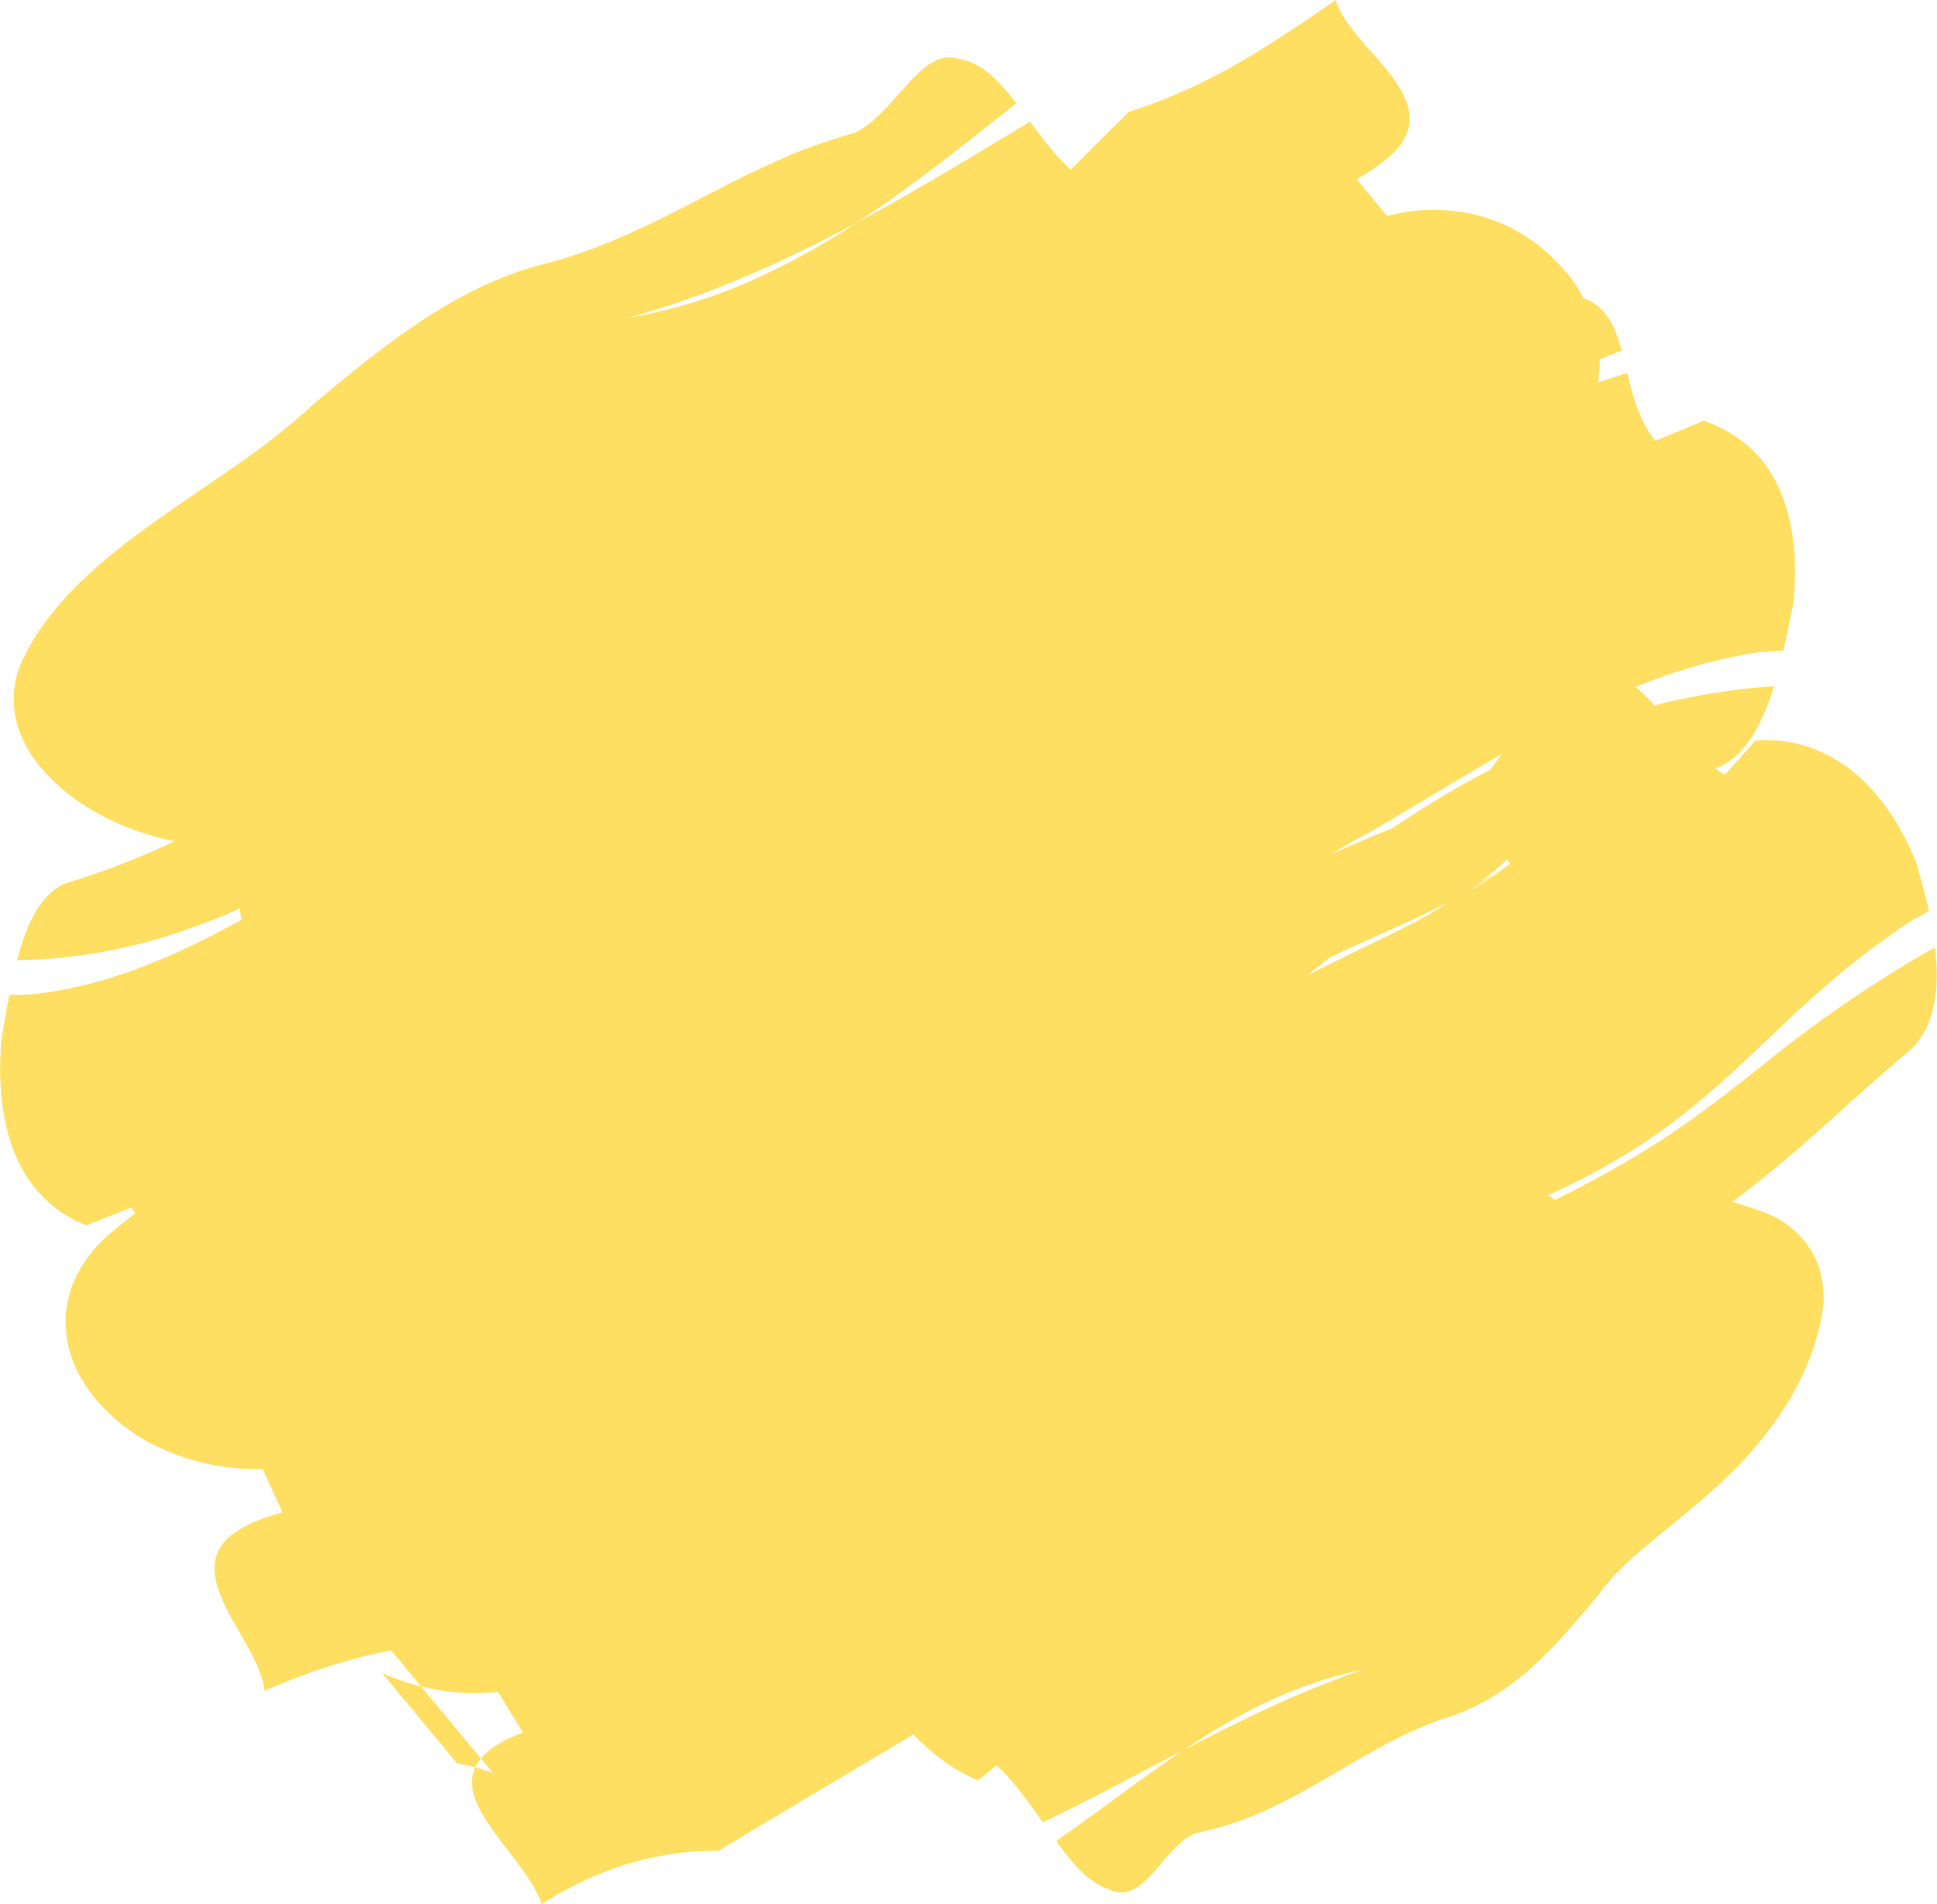 <svg xmlns="http://www.w3.org/2000/svg" viewBox="0 0 583.45 573.67"><defs><style>.cls-1{fill:#ffdf61;}</style></defs><title>tutorial-splotch</title><g id="Layer_2" data-name="Layer 2"><g id="Layer_6" data-name="Layer 6"><path class="cls-1" d="M379.83,102.08c-1.78.6-3.56,1.19-5.28,1.81-15.2,6.55-28.14,15.27-41.36,24.29s-26.77,18.28-42.76,25.38c-11.83,4.08-22.82,10.56-33.51,17.55S236,185.52,226.16,191.52c12.52-5.7,25.16-12.29,37.83-19.39s25.14-14.54,37.78-21.82c25.29-14.6,51-28.48,80.13-38.16,1.51,10.1.85,19.79-5.24,25.08-16.83,10.13-33,20.28-49,30.35L319,156.19c-17.65,20.19-41.61,31.2-64.66,41.42-11.47,5.1-22.61,10-32.79,16.17s-19.42,13.54-26.84,23.43c2.4.77,3.12,3.78,4.06,5.93l-.27.19.27-.19c.82,1.9,1.79,3.15,4.24,1.64-2.45,1.51-3.42.26-4.24-1.64C217.05,229.77,237.15,218,258.68,206l33.13-18.32c11.2-6.19,22.53-12.47,34.05-19q-25.77,16.37-51.15,32.51c-17,10.69-33.23,20.79-48.59,30.59s-29.86,19.37-43.41,28.89c-6.77,4.76-13.21,9.5-19.51,14.25s-12.53,9.68-18.75,14.72c-2.13,1.69-6.32,5.2-8.39,7-15.32-1.13-26.26,4-34.25,11.88-5.3-7.41-16.32-15.5-23.35-23.1-3.51-3.81-6-7.54-6.14-11.09s2-6.93,7.82-9.85L70.35,254a61,61,0,0,1-24.47-2.19,76.15,76.15,0,0,1-23.23-11,61.22,61.22,0,0,1-9.15-8.19,44.88,44.88,0,0,1-3.66-4.59A36.79,36.79,0,0,1,7,223a28,28,0,0,1-1.09-22.09c7-16.78,21.9-30.08,38.56-42.17,8.34-6.07,17.14-11.87,25.75-17.9a204.37,204.37,0,0,0,24.14-19c11-9.31,21.87-18.12,33-25.43S150,83.3,162.36,79.94c17.36-4.27,32.17-11.62,47.3-19.43,7.53-3.9,15.09-7.83,22.9-11.36a157.61,157.61,0,0,1,24.51-9c5.76-2.35,11-8.94,16-14.47s10-9.92,15.86-7.9c6.66,1,11.95,6.52,17.19,13.32-15.85,12.61-31.58,25.22-48.27,36.1C247,73,235.92,78.48,224.58,83.3a289.68,289.68,0,0,1-35.1,12.39A153.26,153.26,0,0,0,225.3,85,219.48,219.48,0,0,0,257.87,67.2c17.69-9.5,34.93-20,52.42-30.56,4.38,5.94,9,12.12,14.66,16.56L332,46.74c10.78,2.23,20,8.37,27.45,16.22A85.8,85.8,0,0,1,376.12,89.3C377.33,93.17,378.69,97.55,379.83,102.08Z"/><path class="cls-1" d="M2.82,299.75q3.18,0,6.35-.13c19-1.91,36.79-8.69,54-17.44,8.62-4.38,17.13-9.27,25.76-14.4l27.42-16.47a203.24,203.24,0,0,0,22.81-13.92l24.39-17c16.36-11.22,32-21.54,46.11-30.09-17.57,8.72-36.41,18.57-55.7,31.06-9.77,6.31-18.85,12.89-27.33,19s-16.45,11.88-24.08,16.82c-3.81,2.47-7.56,4.71-11.38,6.92-1.93,1.07-3.84,2.15-5.77,3.19l-5.86,3a202.79,202.79,0,0,1-24.12,10.06,159.93,159.93,0,0,1-50.27,8.94c2.71-10.3,6.58-19.33,14.16-23a233.39,233.39,0,0,0,55.94-25.23l8.46,11.53c2.62-2.81,5.27-5.41,8-8.08s5.74-5.38,8.87-8.12c6.27-5.46,13.28-11.09,21.09-16.76,3.9-2.83,8-5.67,12.31-8.49s8.83-5.64,13.24-8.2c8.86-5.16,17.6-9.69,26-13.89,16.81-8.38,32.52-15.68,45.94-24.2s25.53-18.8,35.49-32.07c-3-.16-3.66-3.31-4.71-5.44l.35-.29-.35.29c-.9-1.88-2.06-3-5.16-.63,3.1-2.35,4.26-1.25,5.16.63a330.37,330.37,0,0,1-36.88,27.32c-12.9,8.26-27.68,16.48-43.78,25.75-8,4.63-16.43,9.54-25.08,15-4.3,2.69-8.75,5.55-13.08,8.46s-8.46,5.73-12.45,8.5c-8,5.54-15.34,10.76-22.21,15.4q-5.14,3.48-9.95,6.51c-3.2,2-6.23,3.79-9.34,5.57,2.32-1.48,4.64-3,7-4.57S89,232,91.49,230.1c5-3.63,10.35-7.71,16-12s11.71-9,18.22-13.78c3.24-2.39,6.66-4.86,10.06-7.22q2.55-1.81,5.07-3.51c1.69-1.16,3.37-2.31,5-3.4,13.33-8.89,26-16.61,37.72-23.79s22.42-13.8,32-20.33a511.85,511.85,0,0,0,55.58-43.84c4.42-4,8.75-8,13.06-12.15s8.49-8.3,12.83-12.69c8.66-8.75,18-18.64,28.33-29.08,1.79-1.81,4.49-4.52,7.19-7.23l4.08-4,3.42-3.37a166.59,166.59,0,0,0,32.21-14.29C382.4,13.59,392.28,7,402.36,0c1.31,4.57,4.88,8.94,8.7,13.34S419,22.15,421.64,26.6s3.9,8.94,2.18,13.37a17.55,17.55,0,0,1-4.86,6.8,45.1,45.1,0,0,1-4.4,3.54c-1.69,1.22-3.73,2.41-5.93,3.71l9.21,11.07a53.18,53.18,0,0,1,7.77-1.49c1.29-.16,2.56-.28,3.83-.35s2.56-.06,3.82,0a58.85,58.85,0,0,1,7.37.66,55.78,55.78,0,0,1,7,1.71,47,47,0,0,1,6.49,2.53,51.55,51.55,0,0,1,5.92,3.36,50.46,50.46,0,0,1,9.83,8.46,40.76,40.76,0,0,1,7.15,10,41.87,41.87,0,0,1,2.23,5.47,45.43,45.43,0,0,1,1.64,5.47,36.49,36.49,0,0,1,.89,10.79,30.16,30.16,0,0,1-2.75,10.54c-3.9,7.43-9.31,14.35-16.17,21.77s-15.09,15.31-24.34,24.1S419,186.52,408.12,197s-22,21.12-32.14,32.2c-15.39,15.48-31.61,30.33-49.28,43.28a266,266,0,0,1-27.55,17.78,203,203,0,0,1-27.84,12.95,304.32,304.32,0,0,0-34.26,14.4c-2.53,1.28-5,2.56-7.4,3.86-1.22.65-2.37,1.3-3.53,2s-2.32,1.31-3.47,2c-4.61,2.72-9.57,6-14.82,9.5-10.57,7.1-22.48,15.62-36.4,23.84a223.14,223.14,0,0,1-42.85,19.83c-10.26,4.24-22.39,13.29-34.27,20.32S71,411,63.89,408.18c-9.25-1.7-12.34-8.72-14.56-17.06,32.17-11.92,62.47-28.21,91.15-46.49l6.79-3.95c2.28-1.32,4.5-2.72,6.75-4.07,4.52-2.73,8.92-5.54,13.18-8.25,8.53-5.45,16.62-10.7,24.39-15.36,3.89-2.33,7.7-4.52,11.43-6.53s7.35-3.77,11.1-5.52c7.54-3.48,15.47-6.73,23.93-9.89a219.44,219.44,0,0,0-24.44,8.5c-3.83,1.62-7.5,3.27-11.26,5.24s-7.59,4.12-11.46,6.46c-7.76,4.7-15.74,10.1-24.14,15.85-4.2,2.86-8.51,5.84-12.95,8.78-2.22,1.46-4.4,3-6.63,4.41l-6.69,4.33c-29.62,16.83-60.67,30.54-92.81,39.71C46,377.07,44,369.59,39.49,363.78L38,364.4l-3.61,1.45L30,367.63l-4.06,1.54a37.59,37.59,0,0,1-14.58-10.26,42.09,42.09,0,0,1-7.94-14.14c-3.47-10.23-3.84-21.56-3-31.39C1.12,309.2,1.88,304.5,2.82,299.75Z"/><path class="cls-1" d="M537.18,196c-2.32.15-4.67.29-7,.48-2.64.33-5.21.82-7.78,1.36s-5.13,1.11-7.68,1.73-5,1.43-7.55,2.2-5,1.54-7.46,2.49c-4.91,1.84-9.86,3.71-14.65,5.95-2.42,1.09-4.84,2.19-7.25,3.32l-7.15,3.63C451.53,227,433,238.85,412.5,250.8c-15,7.58-28.87,18.91-41.25,31.58C365,288.6,359,295.56,352.71,302.75s-12.85,14.64-19.87,21.78c8.91-7.88,17-15.8,24.73-23.25,3.84-3.73,7.58-7.35,11.23-10.8l2.73-2.55,2.76-2.48,5.49-5a367.89,367.89,0,0,1,47.08-35.81,269.9,269.9,0,0,1,52.11-26,196.29,196.29,0,0,1,55.4-11.89c-3.28,10.61-7.9,20.14-16.47,24.36-1.4.42-2.77.89-4.14,1.39l-4.11,1.46c-2.74,1-5.49,2-8.16,3.08l-8.07,3.29-7.91,3.6c-2.66,1.18-5.23,2.49-7.81,3.8s-5.19,2.57-7.7,4l-7.56,4.23c-1.27.69-2.5,1.43-3.73,2.19L455,260.36l-8.32-11.62c-12.13,12-24.73,22.46-37.48,32.74l-4.81,3.81-4.75,3.88L394.85,293l-4.73,3.91-4.77,3.89c-1.59,1.32-3.17,2.65-4.8,4.05q-4.87,4.19-10,8.81c-6.91,6.19-14.21,12.94-22,20.13l-12.14,11.07c-4.2,3.79-8.48,7.58-12.68,11.25-16.85,14.74-33.14,28.57-47.51,44,3.52-.09,3.76,3.31,4.58,5.57l-.47.35.47-.35c.71,2,1.89,3.11,6.16.12-4.27,3-5.45,1.87-6.16-.12,16.26-12.37,33.36-25.38,50.42-40.35,4.25-3.72,8.54-7.64,12.72-11.58s8.15-7.84,11.91-11.62c7.53-7.54,14.42-14.72,20.81-21.2q4.8-4.86,9.3-9.24c3-2.92,5.87-5.57,8.83-8.18s5.86-5.26,8.95-7.74,6.06-5.07,9.25-7.44a341.5,341.5,0,0,1,39.84-26.57c-2.69,1.59-5.24,3.38-7.84,5.1s-5.2,3.45-7.69,5.3-5.06,3.63-7.54,5.5l-7.33,5.75a340.37,340.37,0,0,0-27.56,24.84c-8.65,8.62-18.08,19.3-29.2,31.22-5.57,6-11.56,12.22-18.17,18.63S334,370.64,327.31,376.4c-13.48,11.51-26.89,21.69-39.8,31.09s-25.74,18.37-39,27.16S221.73,452,207.94,460.28,180,476.47,165.62,484.1l-9.85,5.16-9.91,5c-24.71.37-46,6.38-66.15,15.12-1.09-9.33-10.22-20.1-13.7-29.87-1.75-4.88-2.12-9.49.51-13.55s8.28-7.5,18.59-10.3l-6-13.06a68.69,68.69,0,0,1-30.94-6.4A55,55,0,0,1,26.84,419a38.29,38.29,0,0,1-5.59-11,33.37,33.37,0,0,1-1.43-11.67c.49-7.88,4.05-15.68,11.35-22.9a127.6,127.6,0,0,1,13.58-10.72c2.41-1.68,4.88-3.33,7.43-4.9s5.17-3.11,7.82-4.65c10.66-6,22.14-11.71,33.93-17.49,23.53-11.58,48.26-24,68.36-41.31l5.64-4.44,5.59-4.5,5.59-4.48,5.56-4.51,21.51-17.14c6.79-5.36,13.19-10.33,19.33-14.86,1.54-1.13,3.05-2.24,4.57-3.32s3-2.14,4.54-3.22l10.14-7.08C255,224.06,266,214.4,278.45,203.27c12.77-11.2,25.76-22.51,39.32-32.91a400.67,400.67,0,0,1,42.15-28.61,261.89,261.89,0,0,1,45.15-20.88,81,81,0,0,0,8.48-4.2q2.19-1.24,4.44-2.63l2.25-1.41,2.31-1.41c3.08-1.91,6.21-3.94,9.34-6s6.33-4,9.44-5.85c12.47-7.53,24.51-13,32-10.4,9.66,1.32,12.92,8.36,15.17,16.66-34.08,13.34-66.32,30.77-97,50-19.42,11-38.32,23.09-56.82,36.12l-6.91,4.93-3.47,2.48-3.41,2.54c-4.55,3.41-9.19,6.75-13.66,10.3s-9.13,7-13.5,10.51-8.67,6.85-12.84,10.07c4.35-2.91,8.76-6,13.25-9.25l13.73-9.94c4.53-3.39,9.17-6.64,13.74-10s9.2-6.56,13.76-9.87c18.39-13.08,37-25.87,56.13-37.92,31.61-17.77,64.58-32.61,98.68-43.22,1.72,7.28,3.72,14.78,8.45,20.45,0,0,.59-.28,1.58-.68l3.87-1.61,9.12-3.77c13.16,4.62,20.31,13.45,24,23.59s4,21.6,2.93,31.64C539.24,186.32,538.28,191.05,537.18,196Z"/><path class="cls-1" d="M581,274.45c-2.08,1.18-4.16,2.35-6.18,3.54a242,242,0,0,0-25.17,19.32q-3,2.58-5.9,5.24c-2,1.77-3.88,3.56-5.89,5.46-4,3.78-8.24,7.87-12.85,12.15s-9.55,8.75-15.05,13.22a181.39,181.39,0,0,1-17.64,12.78A209.87,209.87,0,0,1,458.5,363.4c-3.79,1.26-7.34,2.57-10.73,4.06q-2.55,1.14-5.09,2.37c-1.69.86-3.38,1.78-5.06,2.71a186.6,186.6,0,0,0-20,13.24c-6.61,4.94-13.17,10.25-19.75,15.59s-13.25,10.75-20,15.79c16.94-10.65,32.71-21.77,48-31.64,7.64-4.91,15.16-9.51,22.63-13.6,1.85-1,3.72-2.05,5.65-3.05l6.07-3.13,13.45-6.87c4.76-2.47,9.79-5.14,15-8.17s10.75-6.42,16.27-10.21c11-7.53,20.45-15.2,29.06-22,4.3-3.39,8.37-6.54,12.3-9.41s7.85-5.64,11.85-8.35c8-5.41,16.22-10.52,24.68-15.26,1.35,11.2.45,22.33-6.46,30l-7.12,6.12c-2.37,2.05-4.68,4.06-7.11,6.22l-16.16,14.5c-6,5.27-12.53,10.9-20,16.61-3.68,2.84-7.68,5.75-11.44,8.32s-7.47,4.94-11,7.14c-2.05-3-6.05-8.86-8.07-11.8A210.34,210.34,0,0,1,472,380.35c-3.5,2.29-6.76,4.31-9.73,6.12s-5.94,3.53-9,5.4l-19.3,11.25c-6.69,3.9-13.6,8-20.72,12.31s-14.35,8.86-21.79,13.69-14.91,9.89-22.64,15.29L363,448.52l-5.86,4.23c-2,1.42-3.94,2.88-5.91,4.36l-5.89,4.42A286.64,286.64,0,0,0,323.15,480c3.23.39,3.31,3.71,4,6l-.45.27.45-.27c.57,2,1.59,3.26,5.67,1-4.08,2.3-5.1,1.06-5.67-1,7.73-4.84,15.77-9.86,24-15.19l6.19-4.06,6.13-4.14c2.07-1.38,4-2.75,6-4.13s4-2.73,5.87-4.09c15.43-10.89,29.46-21.37,42.78-30.78A426.3,426.3,0,0,1,456.13,399c1.51-.82,3-1.69,4.53-2.48s3-1.53,4.48-2.3c3-1.5,6.16-3,9.76-4.78,7.17-3.5,15.73-7.61,25.56-13.1-3.73,2.23-7.28,4.27-10.68,6.17l-9.51,5.23L472,392.3c-2.53,1.41-4.82,2.67-7.05,4a332.18,332.18,0,0,0-28,18.63c-9.71,7.11-19.83,15-30.6,23.29s-22.3,17.1-34.81,25.87c-6.23,4.36-12.9,8.85-19.36,12.93s-12.79,8-19,11.61-12.13,7.12-17.88,10.45l-16.75,9.73c-22.1,12.91-44.25,26.16-66.76,39.57l-15.32,9.2c-20.89,0-38.12,6.46-53.29,16.08-2.91-8.8-13-18.39-18.08-27.43s-5.06-17.62,12.39-24.26L150,509.76A67.93,67.93,0,0,1,115.05,504l22.62,27.26c20.43,3.62,36.83,16.77,37.43,35L87.56,460.75A35.49,35.49,0,0,1,94.17,447c14.24-17.47,35.57-30.58,58.51-43.13s47.52-24.58,68.64-40.4l11.76-8,11.16-7.53c7.2-4.83,13.92-9.32,20.18-13.39l9.14-5.87,4.67-2.87c1.6-1,3.18-1.88,4.86-2.9,6.62-3.86,13.86-7.84,21.82-11.6,11.07-5,22.39-11.55,34.39-18.86s24.56-15.29,38.31-23c3.46-1.91,6.93-3.85,10.39-5.64s6.65-3.38,9.73-4.84,6-2.79,8.67-4,5.25-2.3,7.61-3.27c4.71-1.95,8.75-3.48,12.26-4.63a117.5,117.5,0,0,0,12.06-4.69c3-1.75,6.1-5,9.34-9,1.61-2,3.3-4.25,5-6.58s3.54-4.74,5.29-7c7-9.17,14-16.88,21.08-16.7,8.27-1.46,14.14,3.47,19.82,9.94q-8,8.13-15.8,16.33t-15.58,16.3c-5,5.23-9.79,10-14.39,14.1q-3.45,3.08-6.77,5.63c-2.23,1.71-4.34,3.19-6.75,4.73-6.16,3.34-13.34,6.65-21.45,10.3-4,1.83-8.34,3.74-12.84,5.83s-9.22,4.43-13.85,6.7c-18.35,9.19-35.77,18.79-52.55,27.19,8.65-3.53,17.36-7.57,26.17-11.87s17.72-8.87,26.86-13.49c4.6-2.27,9.25-4.67,13.76-6.85l12.78-6.24a215.41,215.41,0,0,0,21.12-11.57c2.53-1.37,4.79-2.66,7.17-4.19s4.81-3.22,7.29-5.08c5-3.73,10.13-8.1,15.56-12.88l16.76-14.84q8.46-7.42,17-14.78c4.74,5.72,9.73,11.63,16.23,15l9.25-10.28c25.72-1.67,41.36,18.62,48.59,37.5C578.6,264.79,579.9,269.51,581,274.45Z"/><path class="cls-1" d="M249.45,478.91c1.38-.16,2.78-.32,4.13-.52,23.51-5.38,37.87-21.87,60.95-31.55,17.53-5.1,30-20.07,43-30.73-34.91,20.15-65.57,48.66-110.91,53.7-2.42-9-3.17-17.18,1-20.6a306.14,306.14,0,0,0,34.24-18.73l9.09,11c20.89-31.19,65.1-30.29,81.41-67-2.21-.66-3.49-3.41-4.76-5.38l.18-.17-.18.17c-1.12-1.72-2.23-2.85-4-1.43,1.73-1.42,2.84-.29,4,1.43-25.08,25.19-52.81,43.54-84.51,60.6,23.31-14.83,44.05-32,64.39-49.93,10.17-9,20.24-18.12,30.48-27.27,5.3-4.72,9.9-8.81,13.85-12.48s7.16-6.82,9.56-9.34l1.51-1.62c.45-.54.94-1.07,1.23-1.4a40.1,40.1,0,0,0,11.5,3.32,11.83,11.83,0,0,0,1.61.08,5.09,5.09,0,0,0,.69-.05,3.5,3.5,0,0,0,.48-.06,1.58,1.58,0,0,0,.79-.3,3,3,0,0,0,.5-.73c4.09,1.84,9.29,4,14.69,6.12s11,4.16,15.76,6.19,8.64,4.09,10.52,6.44a6,6,0,0,1,1,1.8,3.7,3.7,0,0,1,.09,1.81,4.76,4.76,0,0,1-.84,1.83,8.58,8.58,0,0,1-2,1.77l12.41,7.3c1.52-.41,3.2-.73,4.9-1s3.47-.59,5.34-.83l2.86-.32c.94-.11,1.91-.21,2.89-.3,2-.18,4-.32,6.06-.42s4.17-.16,6.26-.19,4.23,0,6.37.08a96.11,96.11,0,0,1,12.73,1.25,81.62,81.62,0,0,1,11.77,3.48,43.74,43.74,0,0,1,5.34,2.39,30.26,30.26,0,0,1,4.62,3.38A26.13,26.13,0,0,1,547.2,380a26.57,26.57,0,0,1,1.68,6,29.25,29.25,0,0,1,.36,3.33,20.54,20.54,0,0,1,0,3.58c-1.34,11.31-5.84,22-11.71,31.23a119.05,119.05,0,0,1-20.24,23.59c-7.16,6.58-14.28,12.06-20.51,17.25-1.54,1.28-3.1,2.63-4.49,3.86s-2.85,2.59-4.1,3.83a58.17,58.17,0,0,0-6.74,7.87c-12.52,15-25,29.94-44.4,36.57-27.22,8.42-47.13,29.48-76.63,35.13-9.7,3.31-15.78,22.31-26.35,17-5.95-1.81-10.92-7.64-15.95-14.57,13-9,25.35-18.72,38.34-27.38,17.27-9,34.83-17.66,54.09-24.24-20.66,4.22-37.86,13.42-54.09,24.24-14.05,7.32-27.92,14.87-42.34,21.74-4.24-6-8.69-12.29-13.94-17.18l-5.54,4.57c-18.85-7.8-33-28.78-40.77-45.71C252.44,487.12,250.88,483.06,249.45,478.91Z"/></g></g></svg>